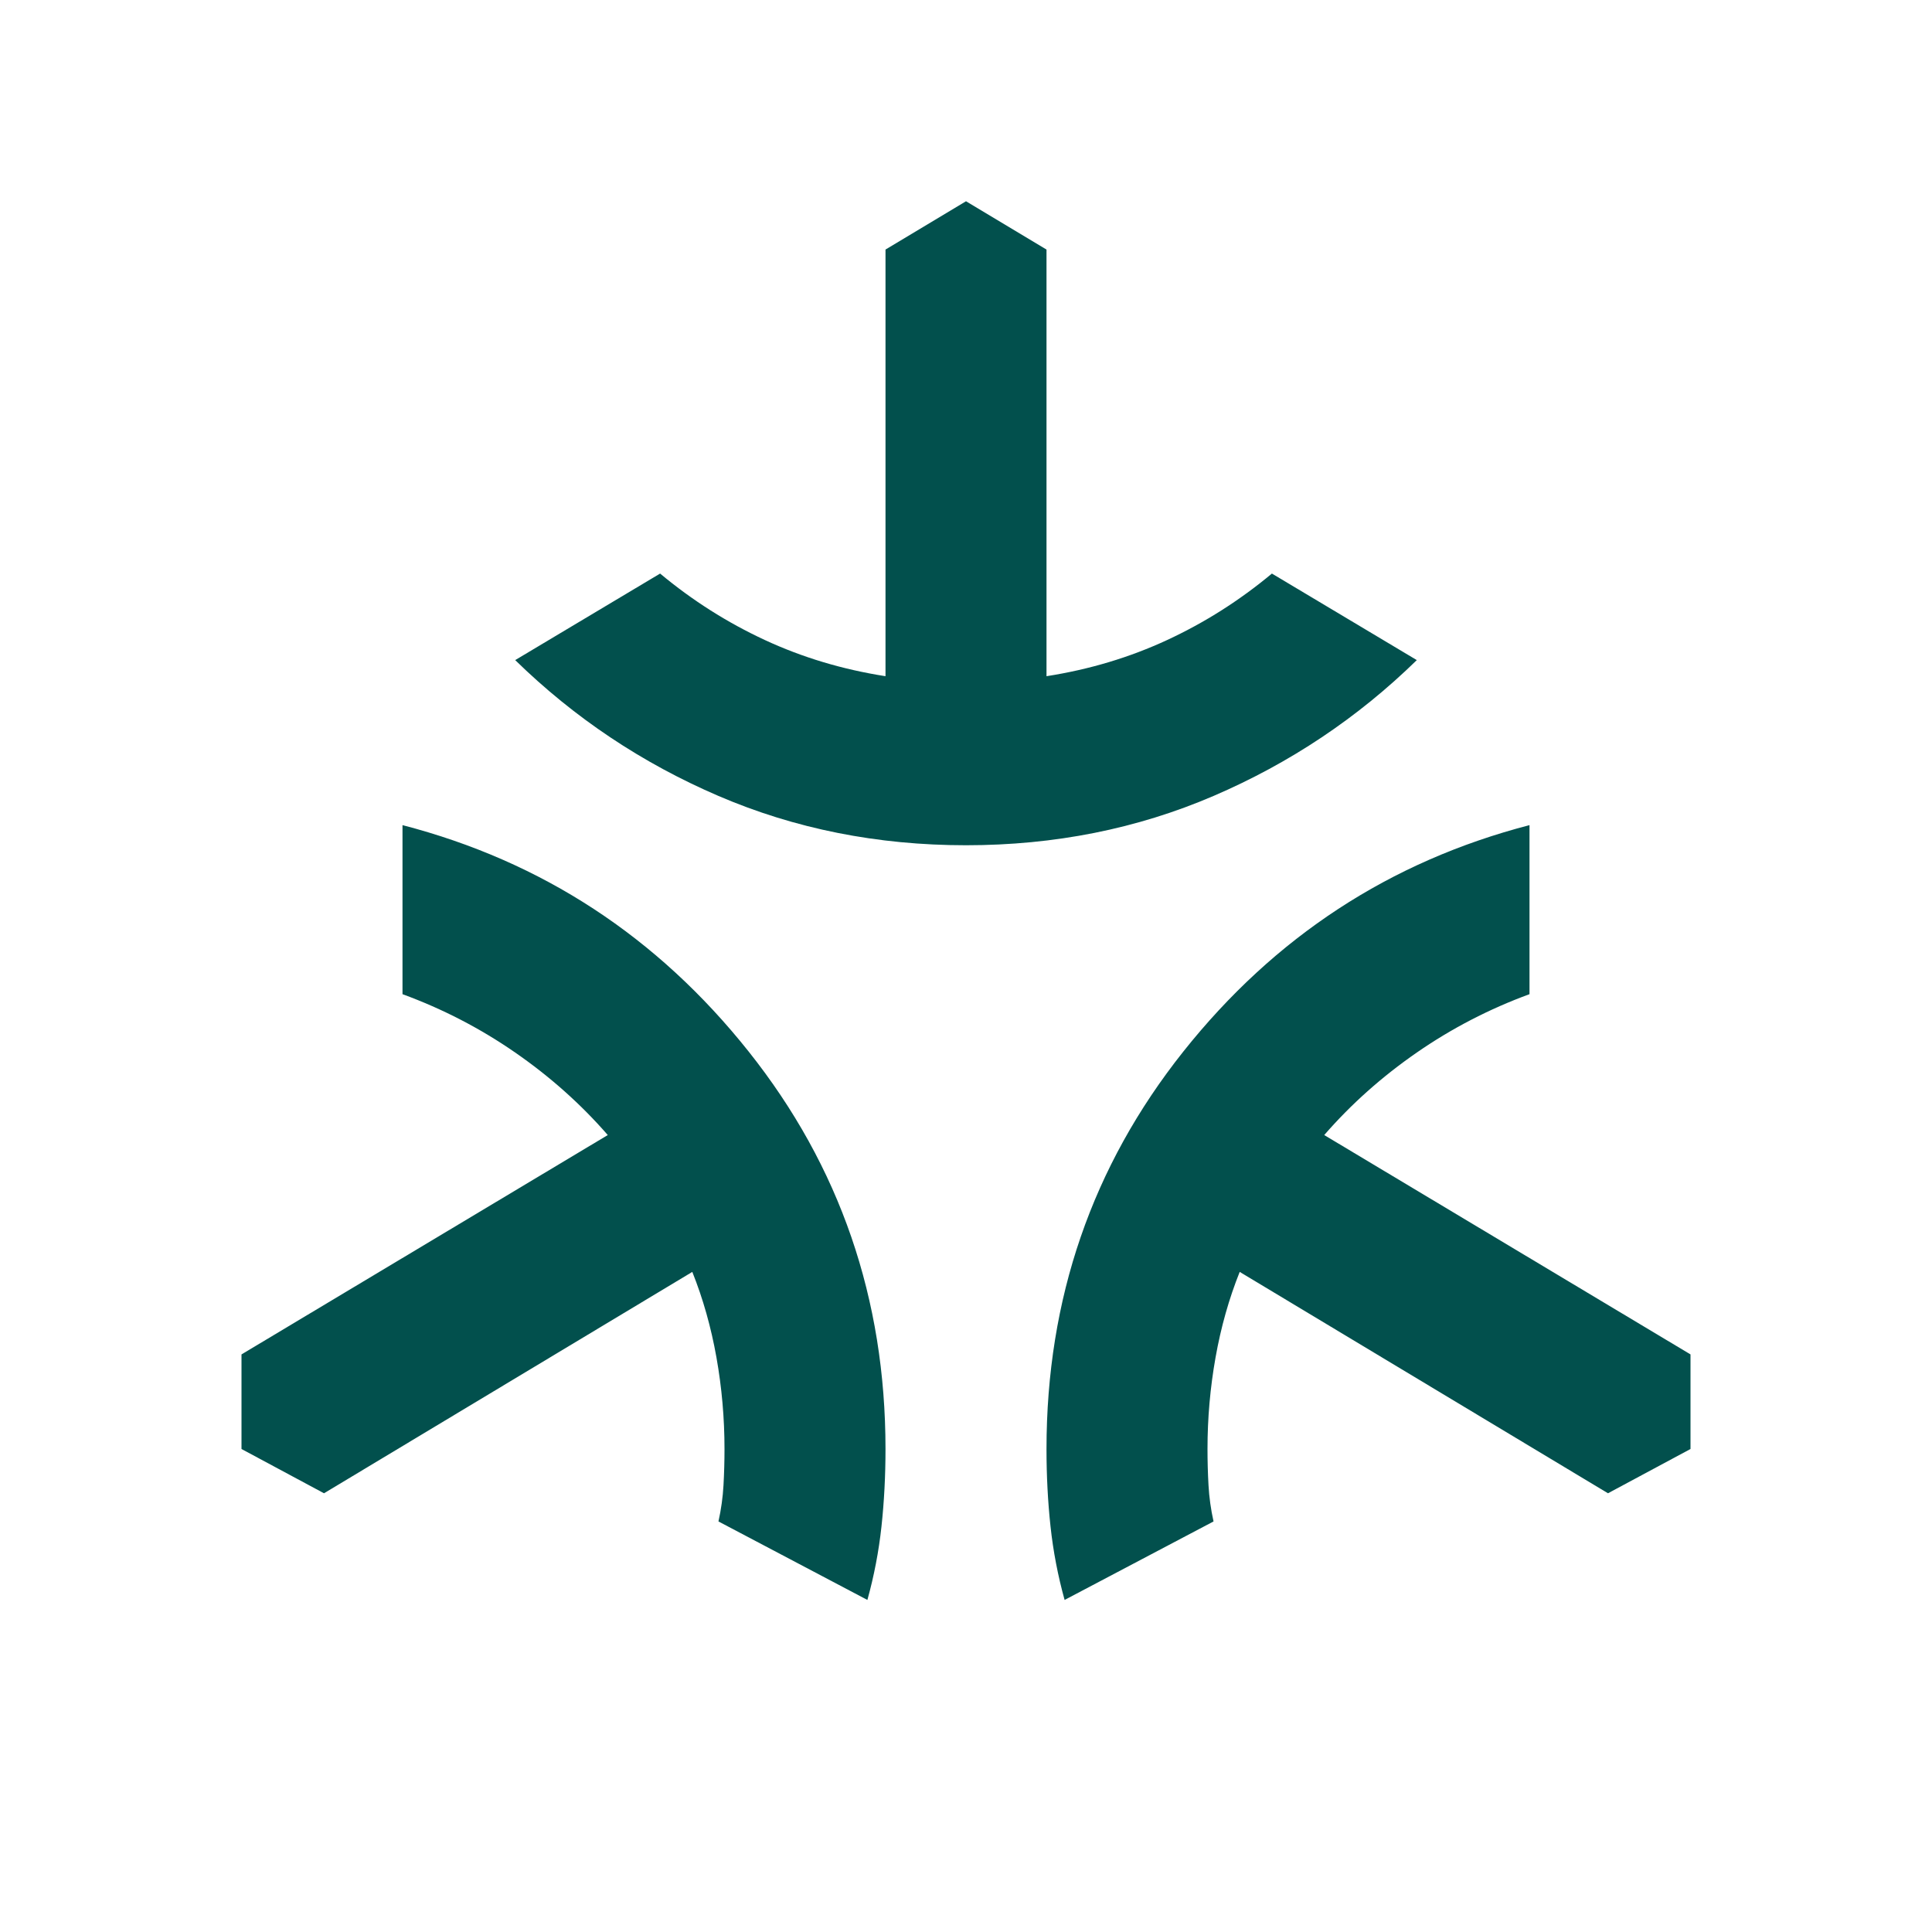 <svg xmlns="http://www.w3.org/2000/svg" height="24px" viewBox="0 -960 960 960" width="24px" fill="#02504D"><path d="M480-540q-66 0-123-24.5T256-632l72-43q24 20 52 33t60 18v-212l40-24 40 24v212q32-5 60-18t52-33l72 43q-44 43-101 67.5T480-540Zm-49 375-74-39q2-9 2.5-18t.5-18q0-23-4-45.5T344-328L161-218l-41-22v-47l182-109q-20-23-46-41t-56-29v-84q104 27 172 112.5T440-240q0 20-2 38.5t-7 36.5Zm98 0q-5-18-7-36.5t-2-38.5q0-112 68-197.5T760-550v84q-30 11-56 29t-46 41l182 109v47l-41 22-183-110q-8 20-12 42.5t-4 45.5q0 9 .5 18t2.5 18l-74 39Z"/></svg>